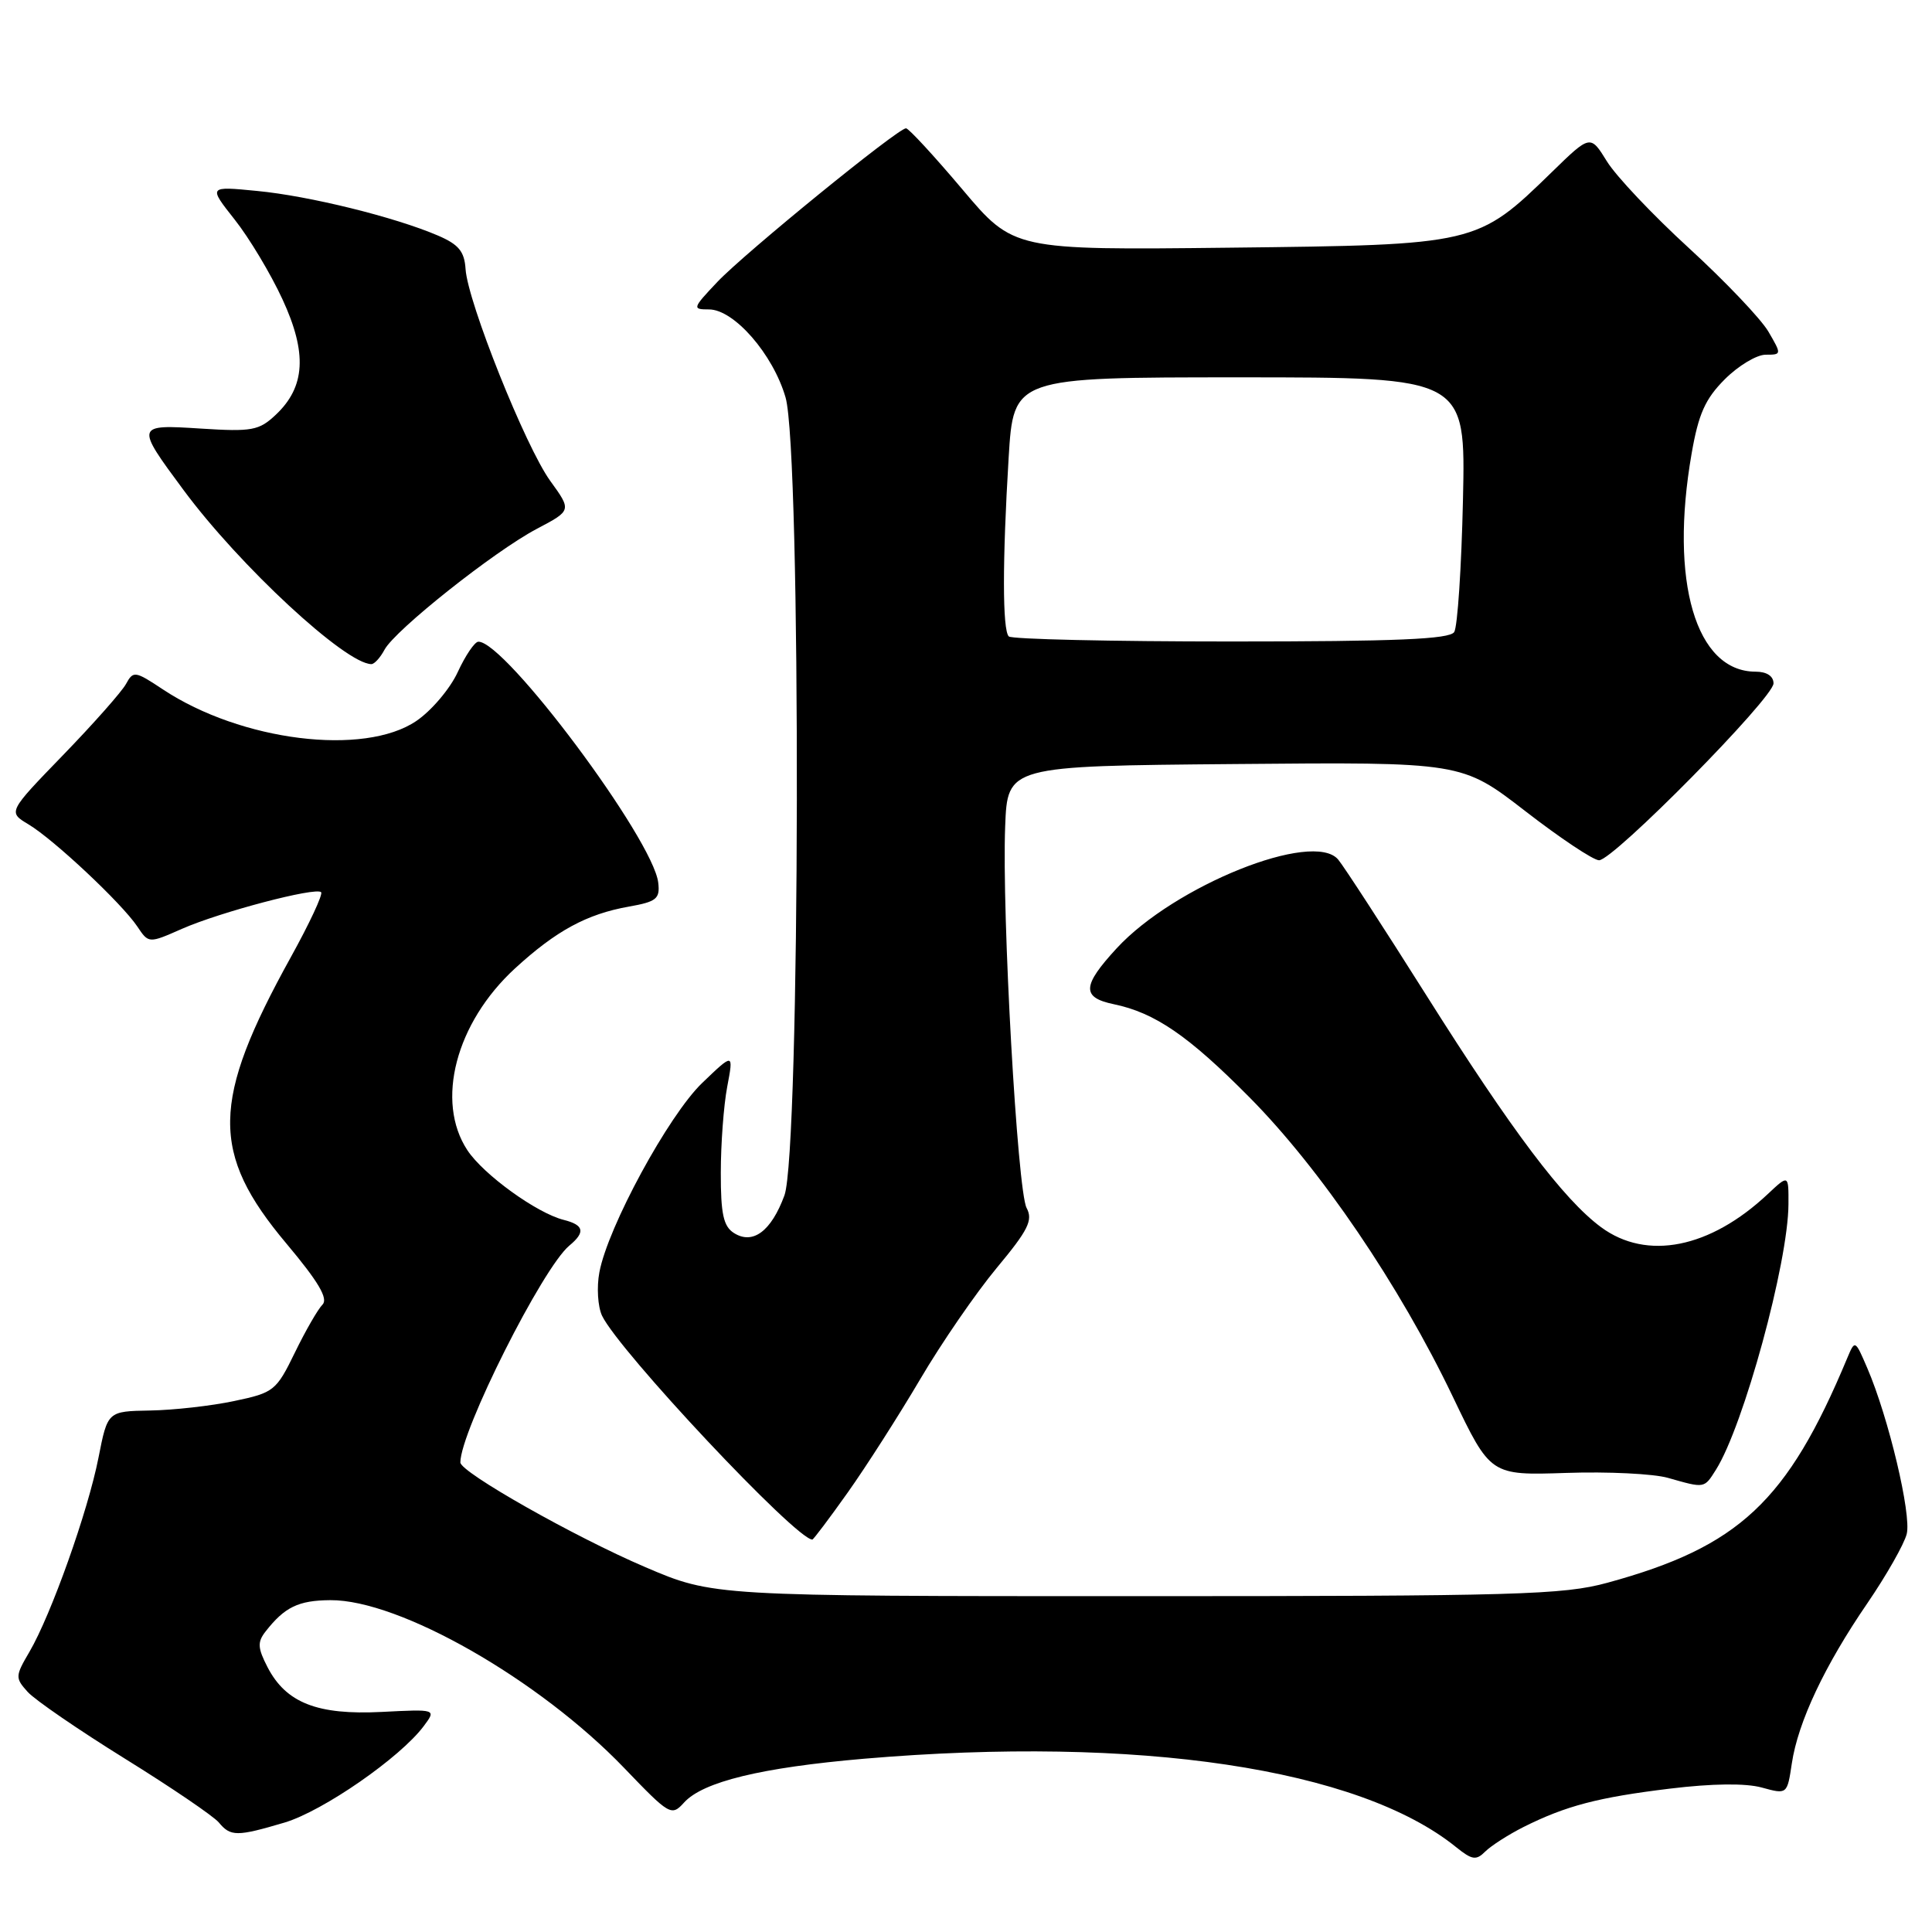 <?xml version="1.0" encoding="UTF-8" standalone="no"?>
<!DOCTYPE svg PUBLIC "-//W3C//DTD SVG 1.1//EN" "http://www.w3.org/Graphics/SVG/1.1/DTD/svg11.dtd" >
<svg xmlns="http://www.w3.org/2000/svg" xmlns:xlink="http://www.w3.org/1999/xlink" version="1.1" viewBox="0 0 256 256">
 <g >
 <path fill="currentColor"
d=" M 201.85 242.10 C 207.48 239.28 211.74 238.16 221.30 237.00 C 226.88 236.32 231.32 236.27 233.45 236.86 C 236.81 237.78 236.81 237.78 237.43 233.64 C 238.25 228.18 241.77 220.70 247.44 212.43 C 249.96 208.74 252.31 204.61 252.65 203.26 C 253.30 200.69 250.24 187.82 247.43 181.29 C 245.80 177.50 245.80 177.50 244.75 180.00 C 236.83 198.97 230.43 204.96 213.00 209.72 C 207.13 211.33 201.03 211.50 150.50 211.50 C 94.50 211.50 94.50 211.50 85.50 207.65 C 76.18 203.67 61.00 195.08 61.00 193.78 C 61.00 189.66 71.89 168.00 75.44 165.05 C 77.60 163.26 77.39 162.32 74.69 161.64 C 71.12 160.74 64.06 155.64 61.93 152.41 C 57.67 145.94 60.39 135.54 68.23 128.33 C 73.69 123.32 77.75 121.12 83.33 120.13 C 86.99 119.48 87.47 119.10 87.22 116.96 C 86.56 111.23 66.92 84.92 63.38 85.03 C 62.90 85.04 61.67 86.85 60.65 89.06 C 59.64 91.26 57.17 94.17 55.17 95.53 C 48.25 100.23 31.95 98.21 21.60 91.36 C 17.89 88.90 17.66 88.86 16.69 90.64 C 16.13 91.66 12.38 95.90 8.36 100.05 C 1.05 107.60 1.05 107.60 3.77 109.23 C 7.12 111.23 16.12 119.68 18.19 122.76 C 19.70 125.02 19.70 125.02 24.10 123.08 C 29.16 120.85 41.84 117.51 42.55 118.22 C 42.82 118.48 41.01 122.36 38.53 126.84 C 27.97 145.93 27.86 152.77 37.96 164.79 C 42.20 169.84 43.52 172.08 42.73 172.87 C 42.13 173.47 40.48 176.33 39.07 179.23 C 36.60 184.30 36.29 184.54 31.00 185.65 C 27.98 186.29 22.97 186.85 19.88 186.90 C 14.26 187.00 14.26 187.00 13.05 193.15 C 11.65 200.27 6.77 213.98 3.90 218.88 C 2.01 222.10 2.00 222.34 3.67 224.19 C 4.64 225.26 10.44 229.24 16.58 233.05 C 22.71 236.85 28.29 240.65 28.99 241.48 C 30.55 243.37 31.39 243.37 37.70 241.50 C 42.80 239.98 53.06 232.87 56.16 228.70 C 57.82 226.47 57.82 226.47 50.56 226.84 C 42.05 227.27 37.90 225.64 35.45 220.91 C 34.14 218.37 34.09 217.58 35.19 216.18 C 37.72 212.94 39.54 212.06 43.77 212.03 C 52.93 211.96 71.45 222.54 82.71 234.27 C 88.73 240.54 88.97 240.69 90.64 238.85 C 93.13 236.09 100.88 234.21 114.50 233.04 C 150.82 229.95 180.05 234.31 192.96 244.77 C 195.06 246.46 195.60 246.54 196.80 245.34 C 197.58 244.57 199.85 243.11 201.85 242.10 Z  M 112.34 197.75 C 114.78 194.31 119.09 187.57 121.92 182.77 C 124.74 177.97 129.31 171.33 132.06 168.02 C 136.25 162.99 136.90 161.68 136.03 160.06 C 134.81 157.77 132.74 121.04 133.19 109.50 C 133.50 101.50 133.50 101.50 163.60 101.24 C 193.69 100.97 193.69 100.97 202.10 107.47 C 206.72 111.05 211.12 113.98 211.88 113.99 C 213.77 114.00 235.00 92.48 235.00 90.55 C 235.00 89.59 234.10 89.00 232.63 89.00 C 224.70 89.00 221.19 77.05 224.15 60.09 C 225.06 54.85 225.95 52.85 228.55 50.25 C 230.34 48.46 232.77 47.00 233.96 47.00 C 236.09 47.00 236.09 46.97 234.31 43.92 C 233.31 42.23 228.59 37.27 223.82 32.90 C 219.04 28.53 214.14 23.35 212.93 21.39 C 210.73 17.83 210.73 17.83 205.62 22.81 C 195.73 32.44 195.65 32.45 162.90 32.82 C 134.30 33.14 134.30 33.14 127.50 25.07 C 123.75 20.63 120.40 17.00 120.05 17.00 C 118.97 17.00 98.71 33.50 95.05 37.36 C 91.75 40.85 91.70 41.00 93.94 41.00 C 97.26 41.00 102.43 46.93 104.09 52.66 C 106.18 59.83 106.04 152.71 103.94 158.40 C 102.19 163.15 99.75 164.97 97.25 163.38 C 95.86 162.50 95.50 160.86 95.51 155.39 C 95.51 151.60 95.89 146.47 96.36 144.00 C 97.21 139.50 97.21 139.50 93.04 143.50 C 88.58 147.79 80.54 162.58 79.42 168.59 C 79.05 170.55 79.21 173.13 79.77 174.33 C 81.97 178.97 105.47 204.00 107.64 204.00 C 107.78 204.00 109.90 201.19 112.34 197.75 Z  M 227.37 194.75 C 231.03 188.95 236.95 167.29 236.98 159.56 C 237.00 155.63 237.00 155.63 234.25 158.21 C 226.59 165.41 218.21 167.08 212.15 162.61 C 207.18 158.94 200.33 149.86 189.01 131.90 C 183.32 122.88 178.06 114.78 177.31 113.89 C 174.00 109.98 155.62 117.35 147.96 125.66 C 143.38 130.63 143.30 132.17 147.57 133.06 C 153.03 134.19 157.48 137.24 165.55 145.39 C 174.96 154.88 185.44 170.31 192.50 185.06 C 197.50 195.50 197.50 195.50 207.53 195.17 C 213.05 194.98 219.13 195.28 221.03 195.83 C 225.91 197.22 225.80 197.24 227.37 194.75 Z  M 50.95 86.09 C 52.35 83.48 65.50 73.04 71.14 70.07 C 75.75 67.64 75.75 67.64 72.91 63.72 C 69.64 59.20 61.98 40.05 61.69 35.66 C 61.54 33.31 60.78 32.39 58.00 31.20 C 52.30 28.76 40.97 25.96 34.05 25.30 C 27.60 24.67 27.60 24.67 31.09 29.09 C 33.01 31.51 35.86 36.26 37.42 39.64 C 40.73 46.78 40.47 51.27 36.53 54.97 C 34.32 57.05 33.38 57.22 26.63 56.79 C 17.95 56.23 17.93 56.31 24.31 64.92 C 31.76 74.99 45.79 87.98 49.21 88.00 C 49.61 88.00 50.39 87.14 50.95 86.09 Z  M 133.67 84.33 C 132.82 83.49 132.82 74.32 133.65 60.66 C 134.30 50.00 134.30 50.00 164.25 50.00 C 194.21 50.00 194.21 50.00 193.85 66.25 C 193.65 75.19 193.13 83.06 192.69 83.75 C 192.07 84.70 185.03 85.00 163.11 85.00 C 147.28 85.00 134.03 84.70 133.67 84.33 Z "/>
</g>
</svg>